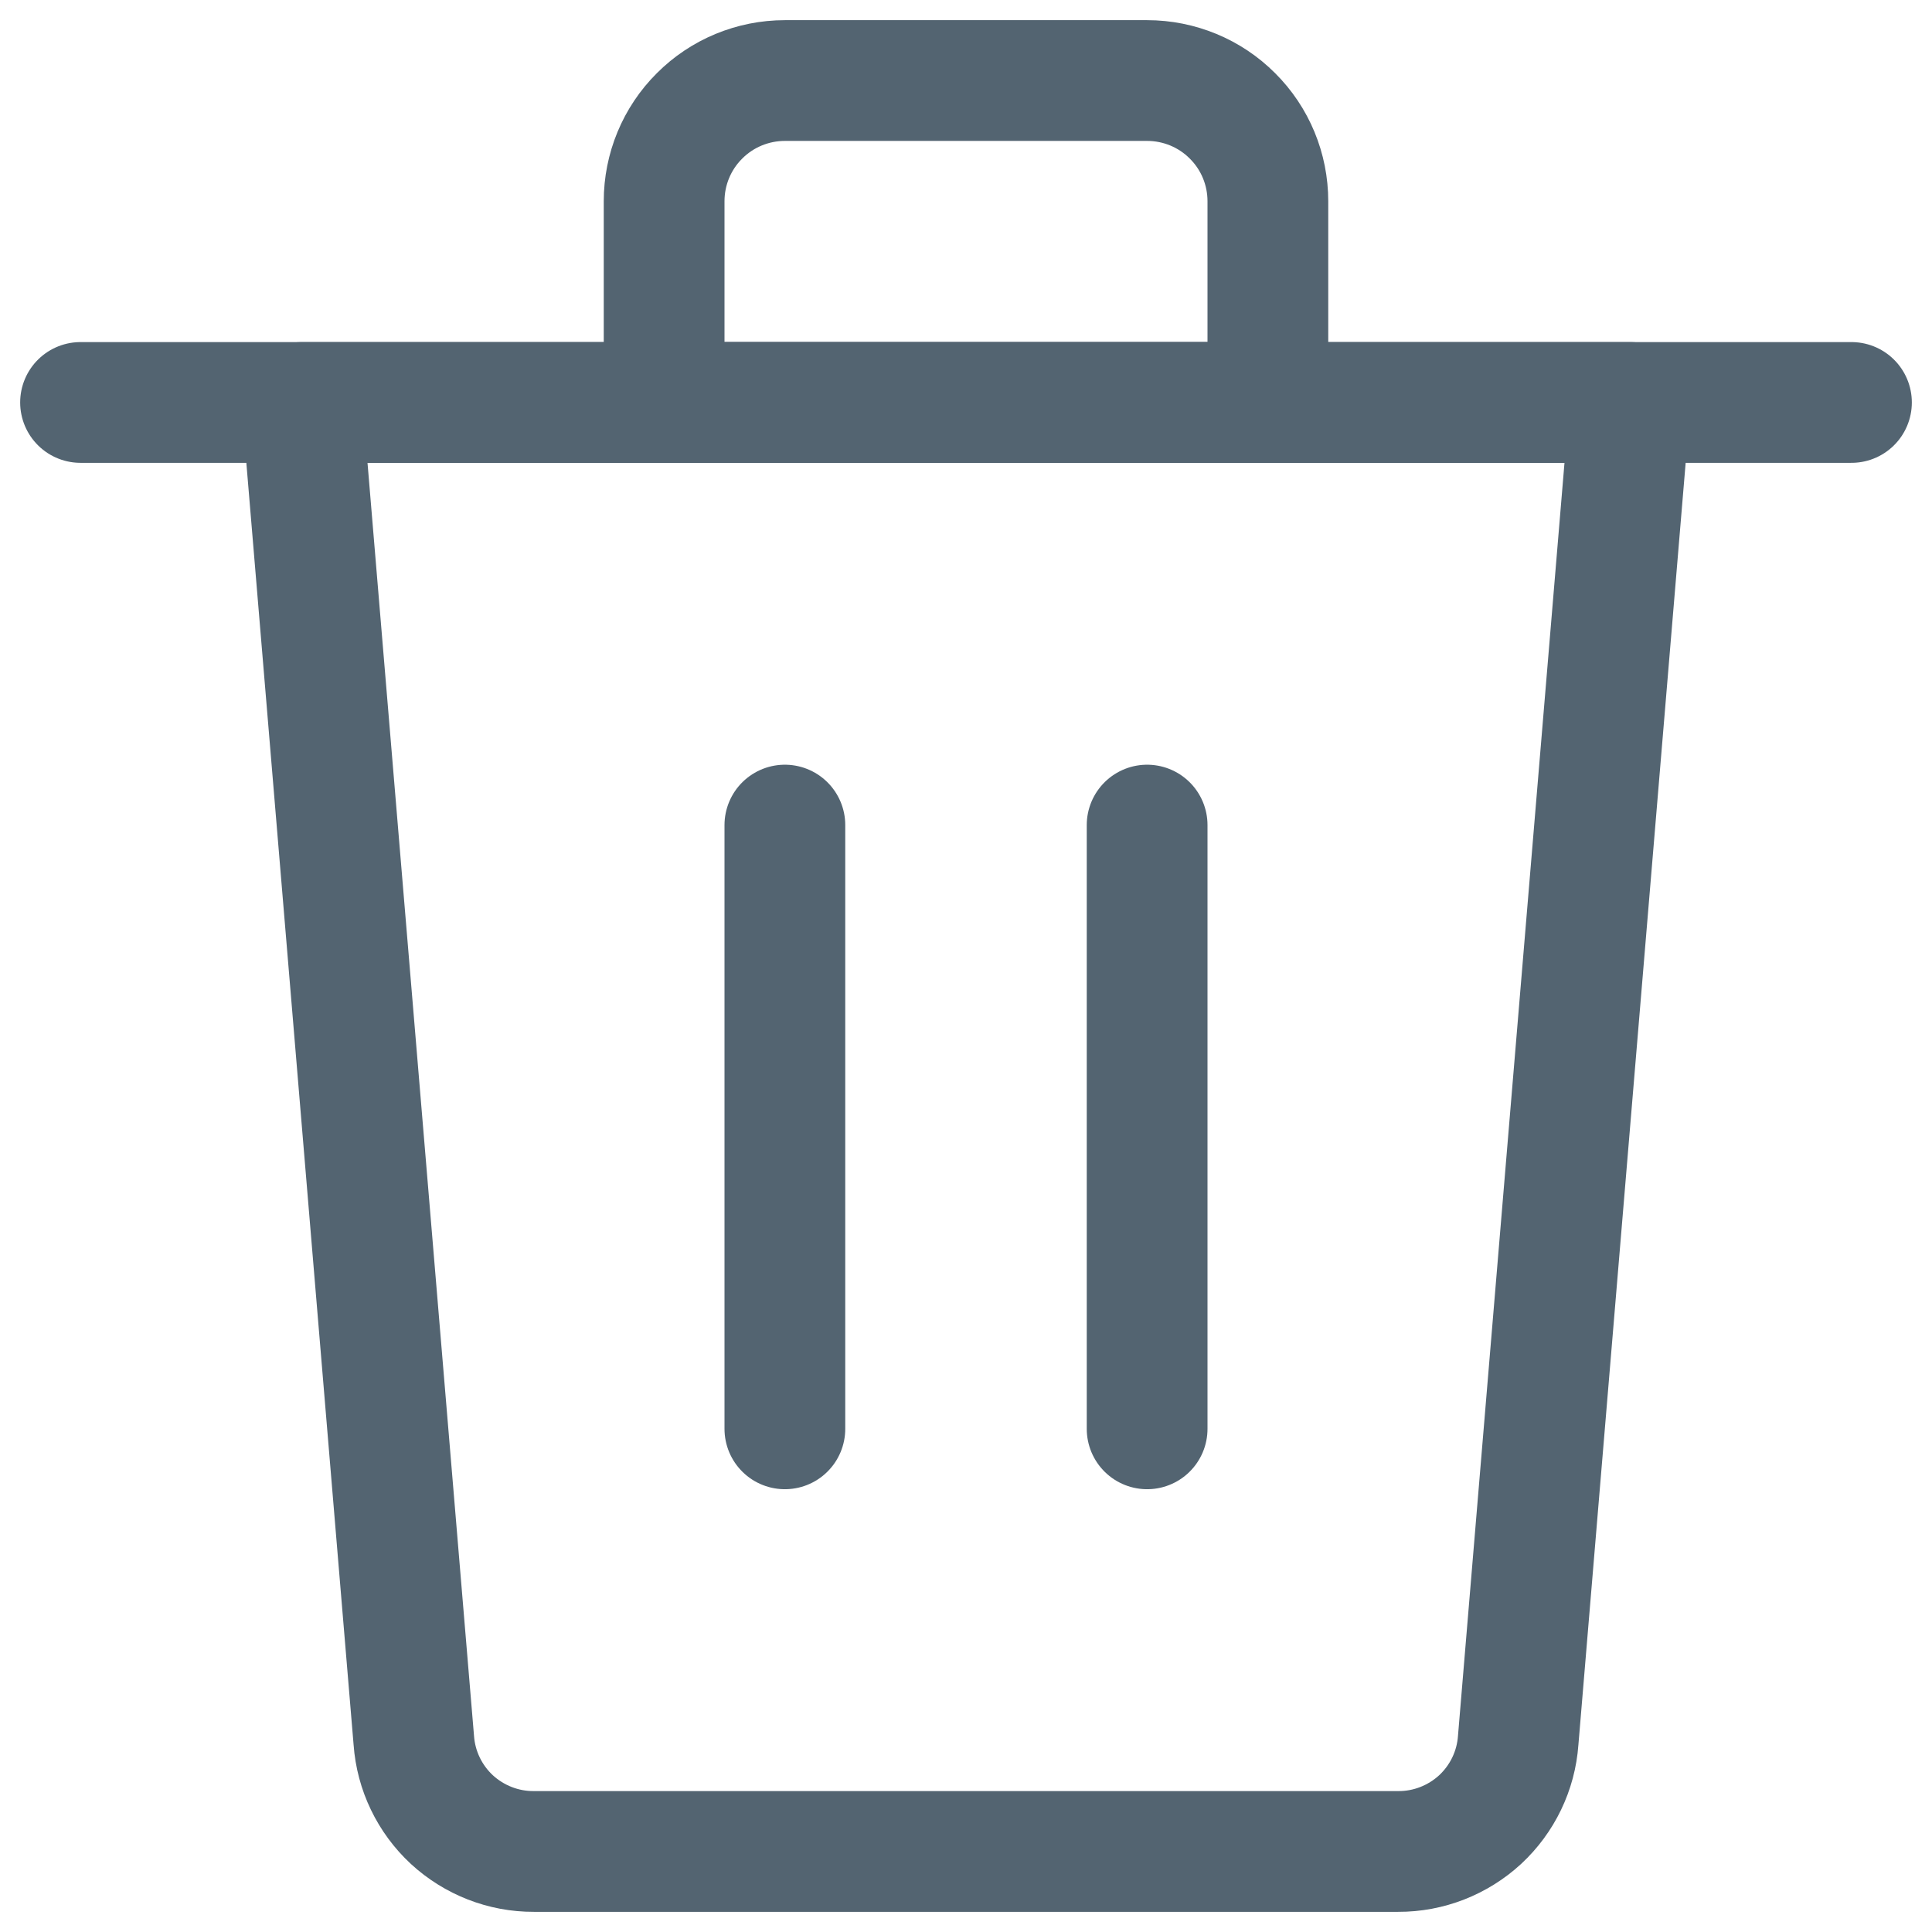 <svg width="16" height="16" viewBox="0 0 16 16" fill="none" xmlns="http://www.w3.org/2000/svg">
<g clip-path="url(#clip0_485_3179)">
<path d="M0.667 3.333H15.333" stroke="#536471" stroke-linecap="round" stroke-linejoin="round"/>
<path d="M9.5 0.667H6.5C6.235 0.667 5.98 0.772 5.793 0.96C5.605 1.147 5.5 1.401 5.5 1.667V3.333H10.5V1.667C10.5 1.401 10.395 1.147 10.207 0.96C10.02 0.772 9.765 0.667 9.5 0.667Z" stroke="#536471" stroke-linecap="round" stroke-linejoin="round"/>
<path d="M6.5 11.833V6.833" stroke="#536471" stroke-linecap="round" stroke-linejoin="round"/>
<path d="M9.5 11.833V6.833" stroke="#536471" stroke-linecap="round" stroke-linejoin="round"/>
<path d="M12.573 14.413C12.555 14.664 12.442 14.898 12.258 15.069C12.073 15.239 11.831 15.334 11.58 15.333H4.42C4.169 15.334 3.927 15.239 3.742 15.069C3.558 14.898 3.445 14.664 3.427 14.413L2.5 3.333H13.5L12.573 14.413Z" stroke="#536471" stroke-linecap="round" stroke-linejoin="round"/>
</g>
<defs>
<clipPath id="clip0_485_3179">
<rect width="16" height="16" fill="white"/>
</clipPath>
</defs>
</svg>
